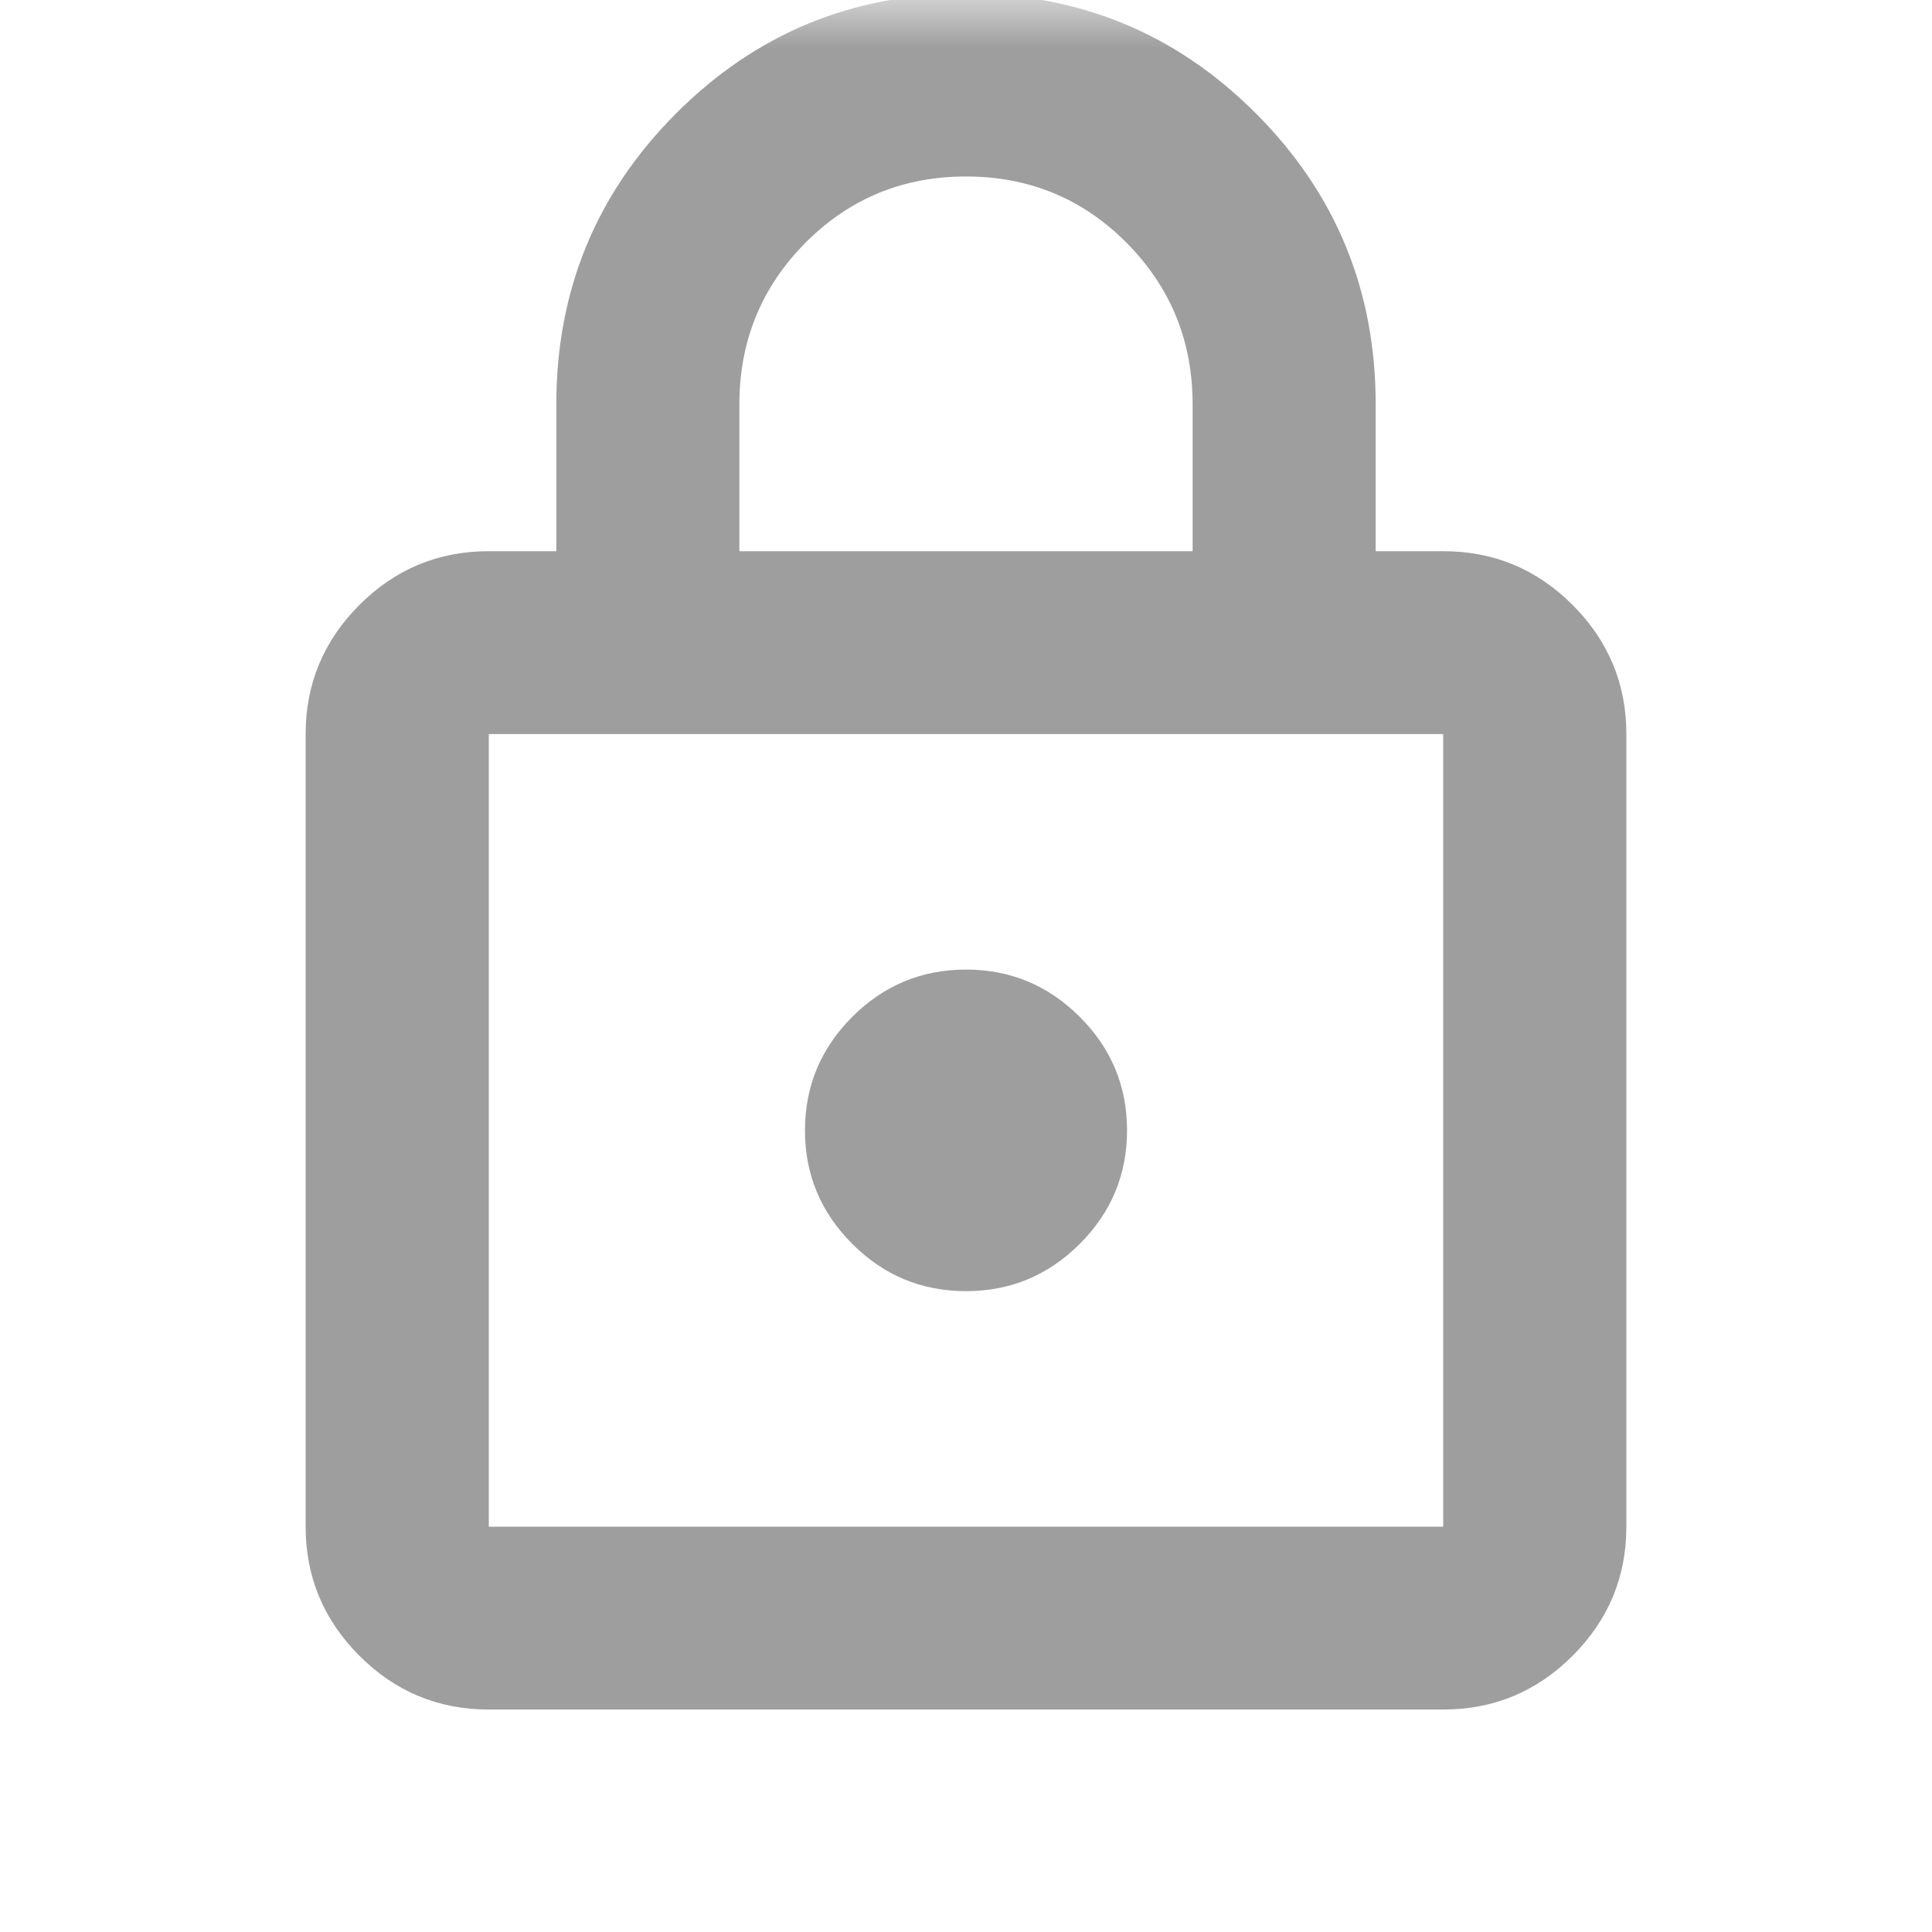 <svg width="20" height="20" viewBox="0 0 20 20" fill="none" xmlns="http://www.w3.org/2000/svg">
<mask id="mask0_472_1980" style="mask-type:alpha" maskUnits="userSpaceOnUse" x="0" y="0" width="20" height="20">
<rect width="20" height="20" fill="#D9D9D9"/>
</mask>
<g mask="url(#mask0_472_1980)">
<path d="M5.06 17.697C4.538 17.697 4.092 17.512 3.721 17.141C3.35 16.77 3.164 16.325 3.164 15.804V7.599C3.164 7.079 3.35 6.633 3.721 6.262C4.092 5.891 4.538 5.706 5.06 5.706H5.759V4.185C5.759 3.007 6.171 2.004 6.997 1.176C7.823 0.348 8.824 -0.066 10 -0.066C11.176 -0.066 12.177 0.348 13.003 1.176C13.829 2.004 14.241 3.007 14.241 4.185V5.706H14.94C15.462 5.706 15.908 5.891 16.279 6.262C16.65 6.633 16.836 7.079 16.836 7.599V15.804C16.836 16.325 16.65 16.77 16.279 17.141C15.908 17.512 15.462 17.697 14.94 17.697H5.06ZM5.06 15.804H14.94V7.599H5.06V15.804ZM10 13.366C10.458 13.366 10.851 13.203 11.177 12.877C11.504 12.551 11.667 12.159 11.667 11.702C11.667 11.244 11.504 10.852 11.177 10.526C10.851 10.2 10.458 10.037 10 10.037C9.542 10.037 9.149 10.2 8.823 10.526C8.497 10.852 8.333 11.244 8.333 11.702C8.333 12.159 8.497 12.551 8.823 12.877C9.149 13.203 9.542 13.366 10 13.366ZM7.654 5.706H12.346V4.185C12.346 3.53 12.118 2.974 11.664 2.515C11.209 2.057 10.655 1.827 10 1.827C9.345 1.827 8.791 2.057 8.336 2.515C7.882 2.974 7.654 3.53 7.654 4.185V5.706Z" fill="#9E9E9E"/>
</g>
</svg>
